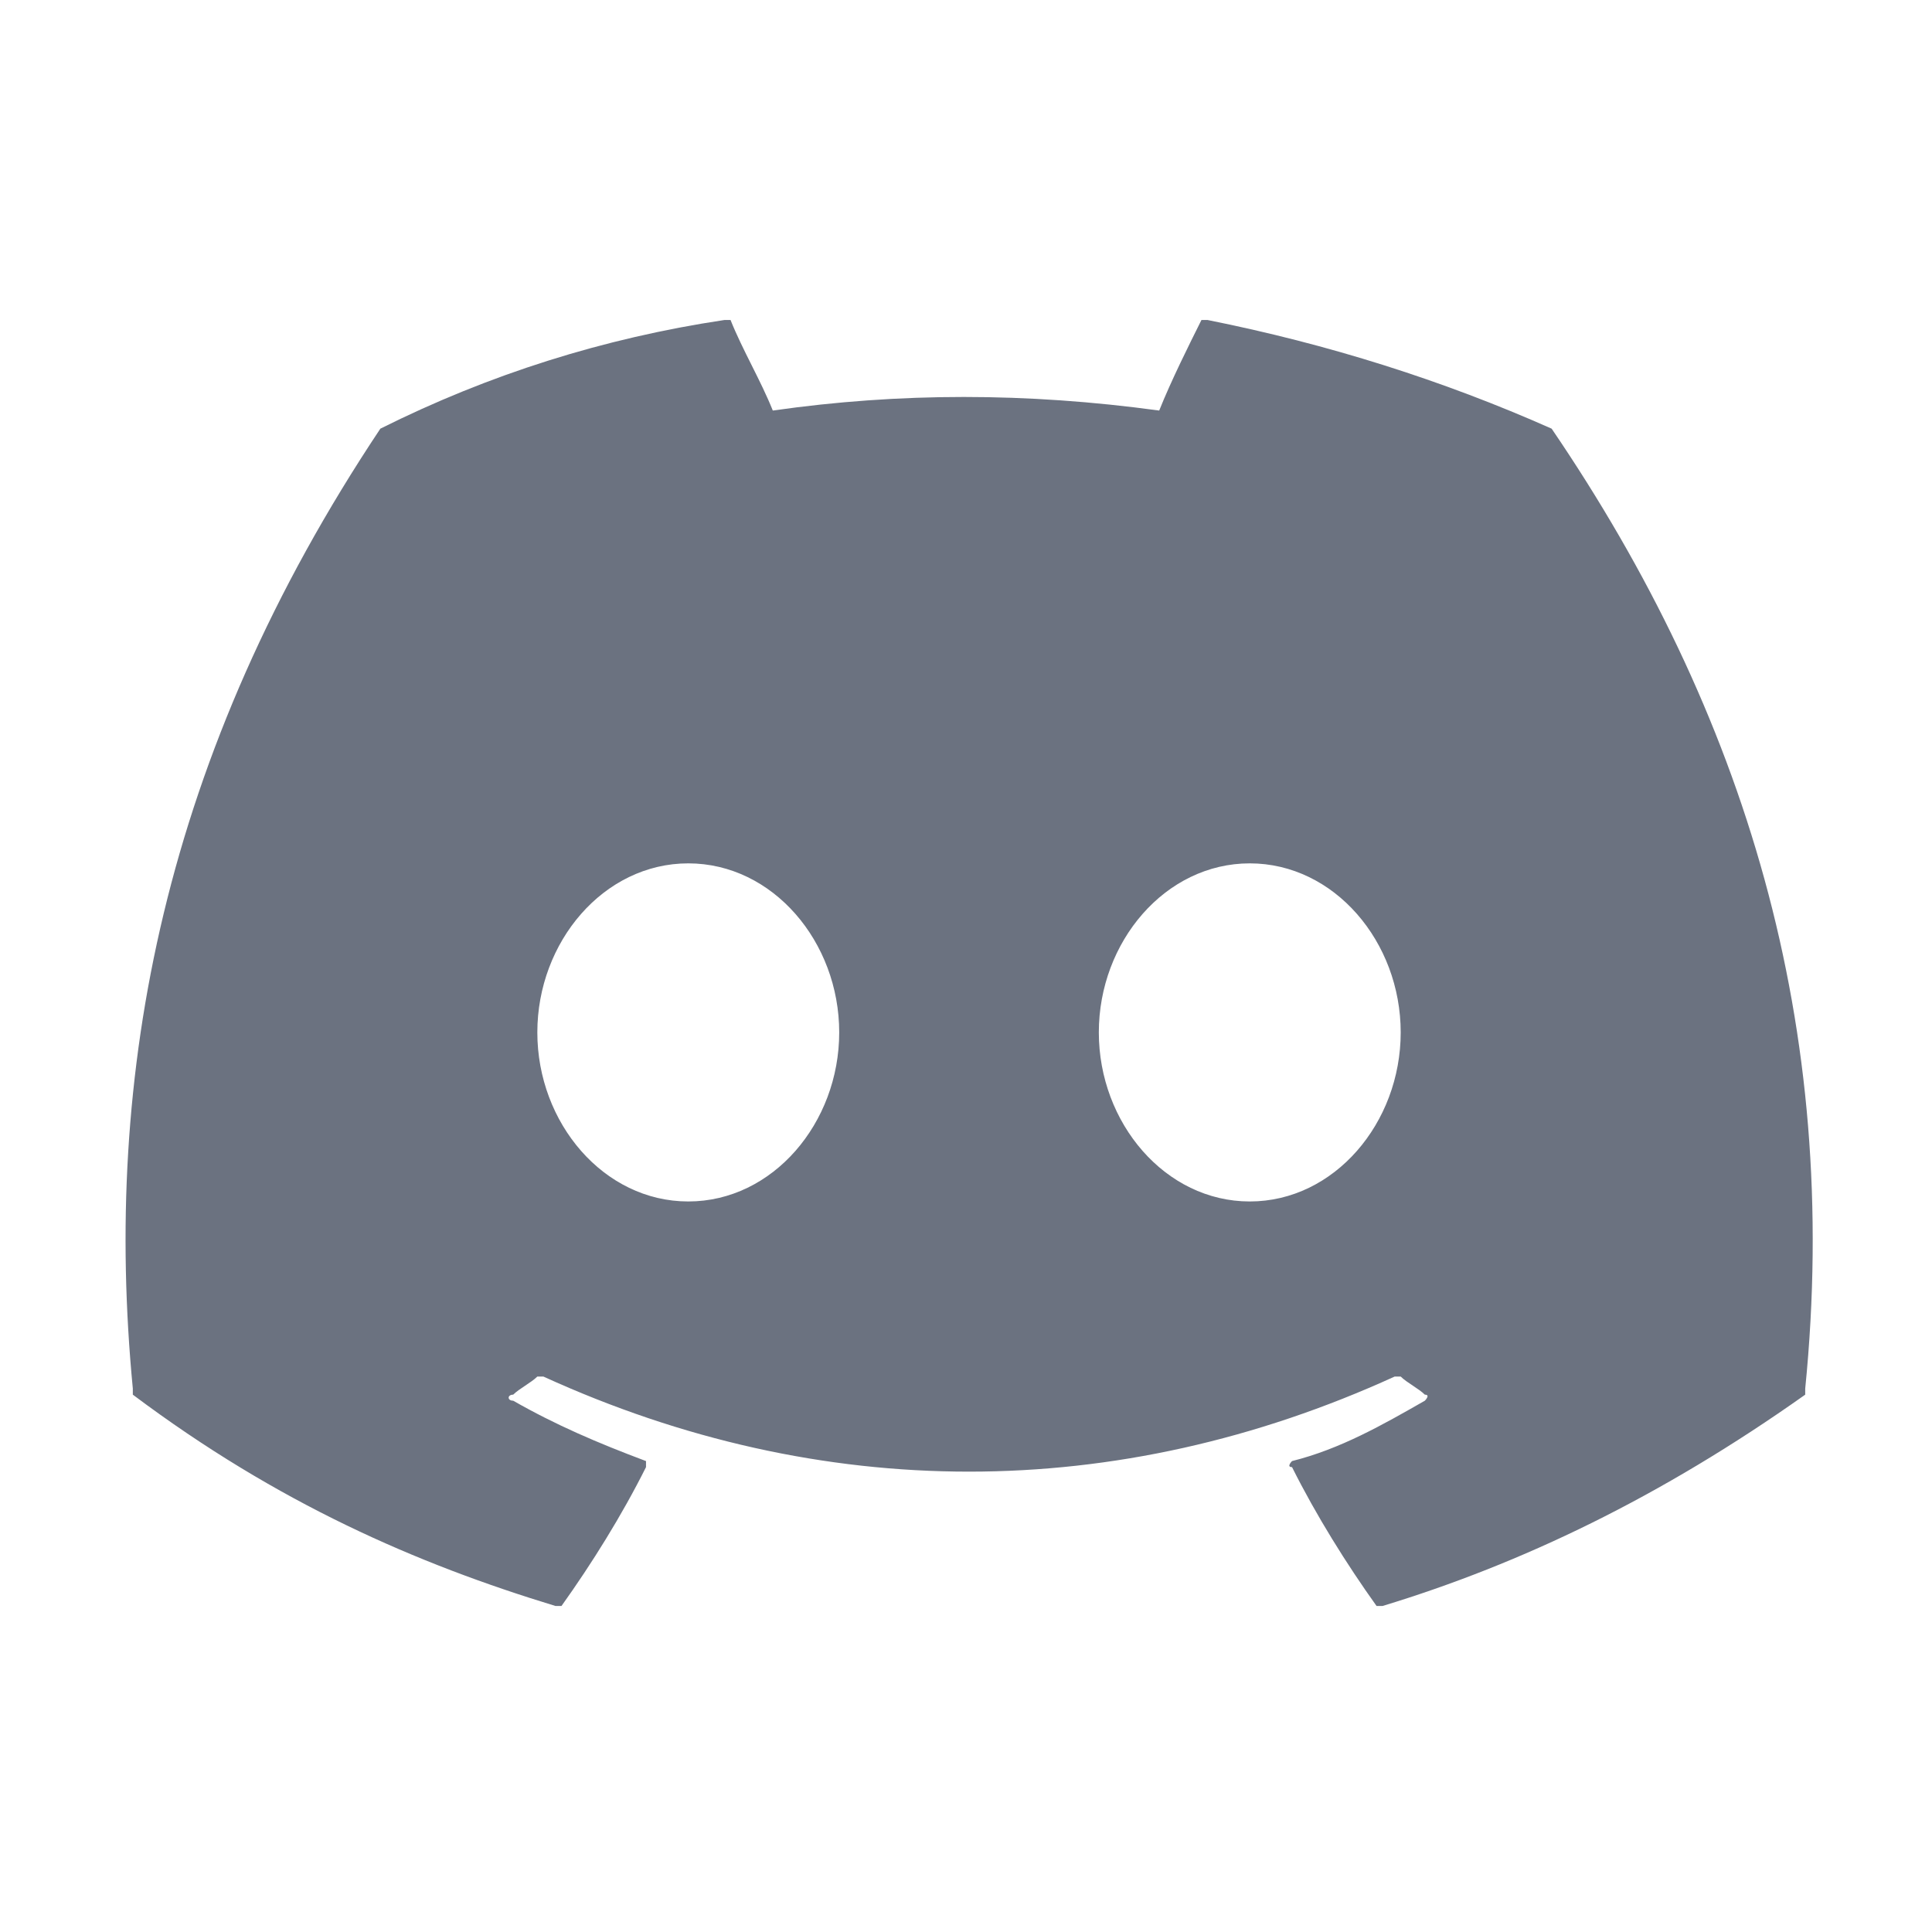 <svg width="32" height="32" viewBox="0 0 32 32" fill="none" xmlns="http://www.w3.org/2000/svg">
<g clip-path="url(#clip0_83_617)">
<path d="M25.7 7.1C23.9 6.3 22 5.7 20 5.3H19.9C19.7 5.7 19.4 6.3 19.2 6.8C17 6.5 14.9 6.5 12.8 6.8C12.6 6.3 12.3 5.8 12.1 5.3H12C10 5.6 8.1 6.2 6.3 7.1C2.7 12.5 1.7 17.8 2.2 23V23.1C4.6 24.9 6.9 25.9 9.2 26.6H9.3C9.8 25.9 10.3 25.1 10.7 24.3V24.2C9.9 23.9 9.2 23.6 8.5 23.2C8.4 23.2 8.4 23.1 8.5 23.1C8.6 23 8.8 22.9 8.9 22.8H9C13.6 24.9 18.5 24.9 23.1 22.8H23.2C23.3 22.9 23.5 23 23.6 23.1C23.7 23.1 23.6 23.2 23.6 23.2C22.9 23.6 22.2 24 21.4 24.2C21.4 24.2 21.3 24.3 21.4 24.3C21.8 25.1 22.3 25.9 22.8 26.6H22.9C25.2 25.9 27.5 24.8 29.9 23.1C29.9 23.1 29.9 23.1 29.9 23C30.5 17 28.9 11.8 25.7 7.1ZM11.4 19.9C10 19.9 8.9 18.6 8.9 17.1C8.9 15.6 10 14.3 11.4 14.3C12.8 14.3 13.9 15.6 13.9 17.1C13.9 18.6 12.8 19.9 11.4 19.9ZM20.7 19.9C19.3 19.9 18.2 18.6 18.2 17.1C18.2 15.6 19.3 14.3 20.7 14.3C22.1 14.3 23.2 15.6 23.2 17.1C23.2 18.6 22.1 19.9 20.7 19.9Z" fill="#6B7280"/>
</g>
<defs>
<clipPath id="clip0_83_617">
<rect width="32" height="32" fill="white"/>
</clipPath>
</defs>
</svg>
